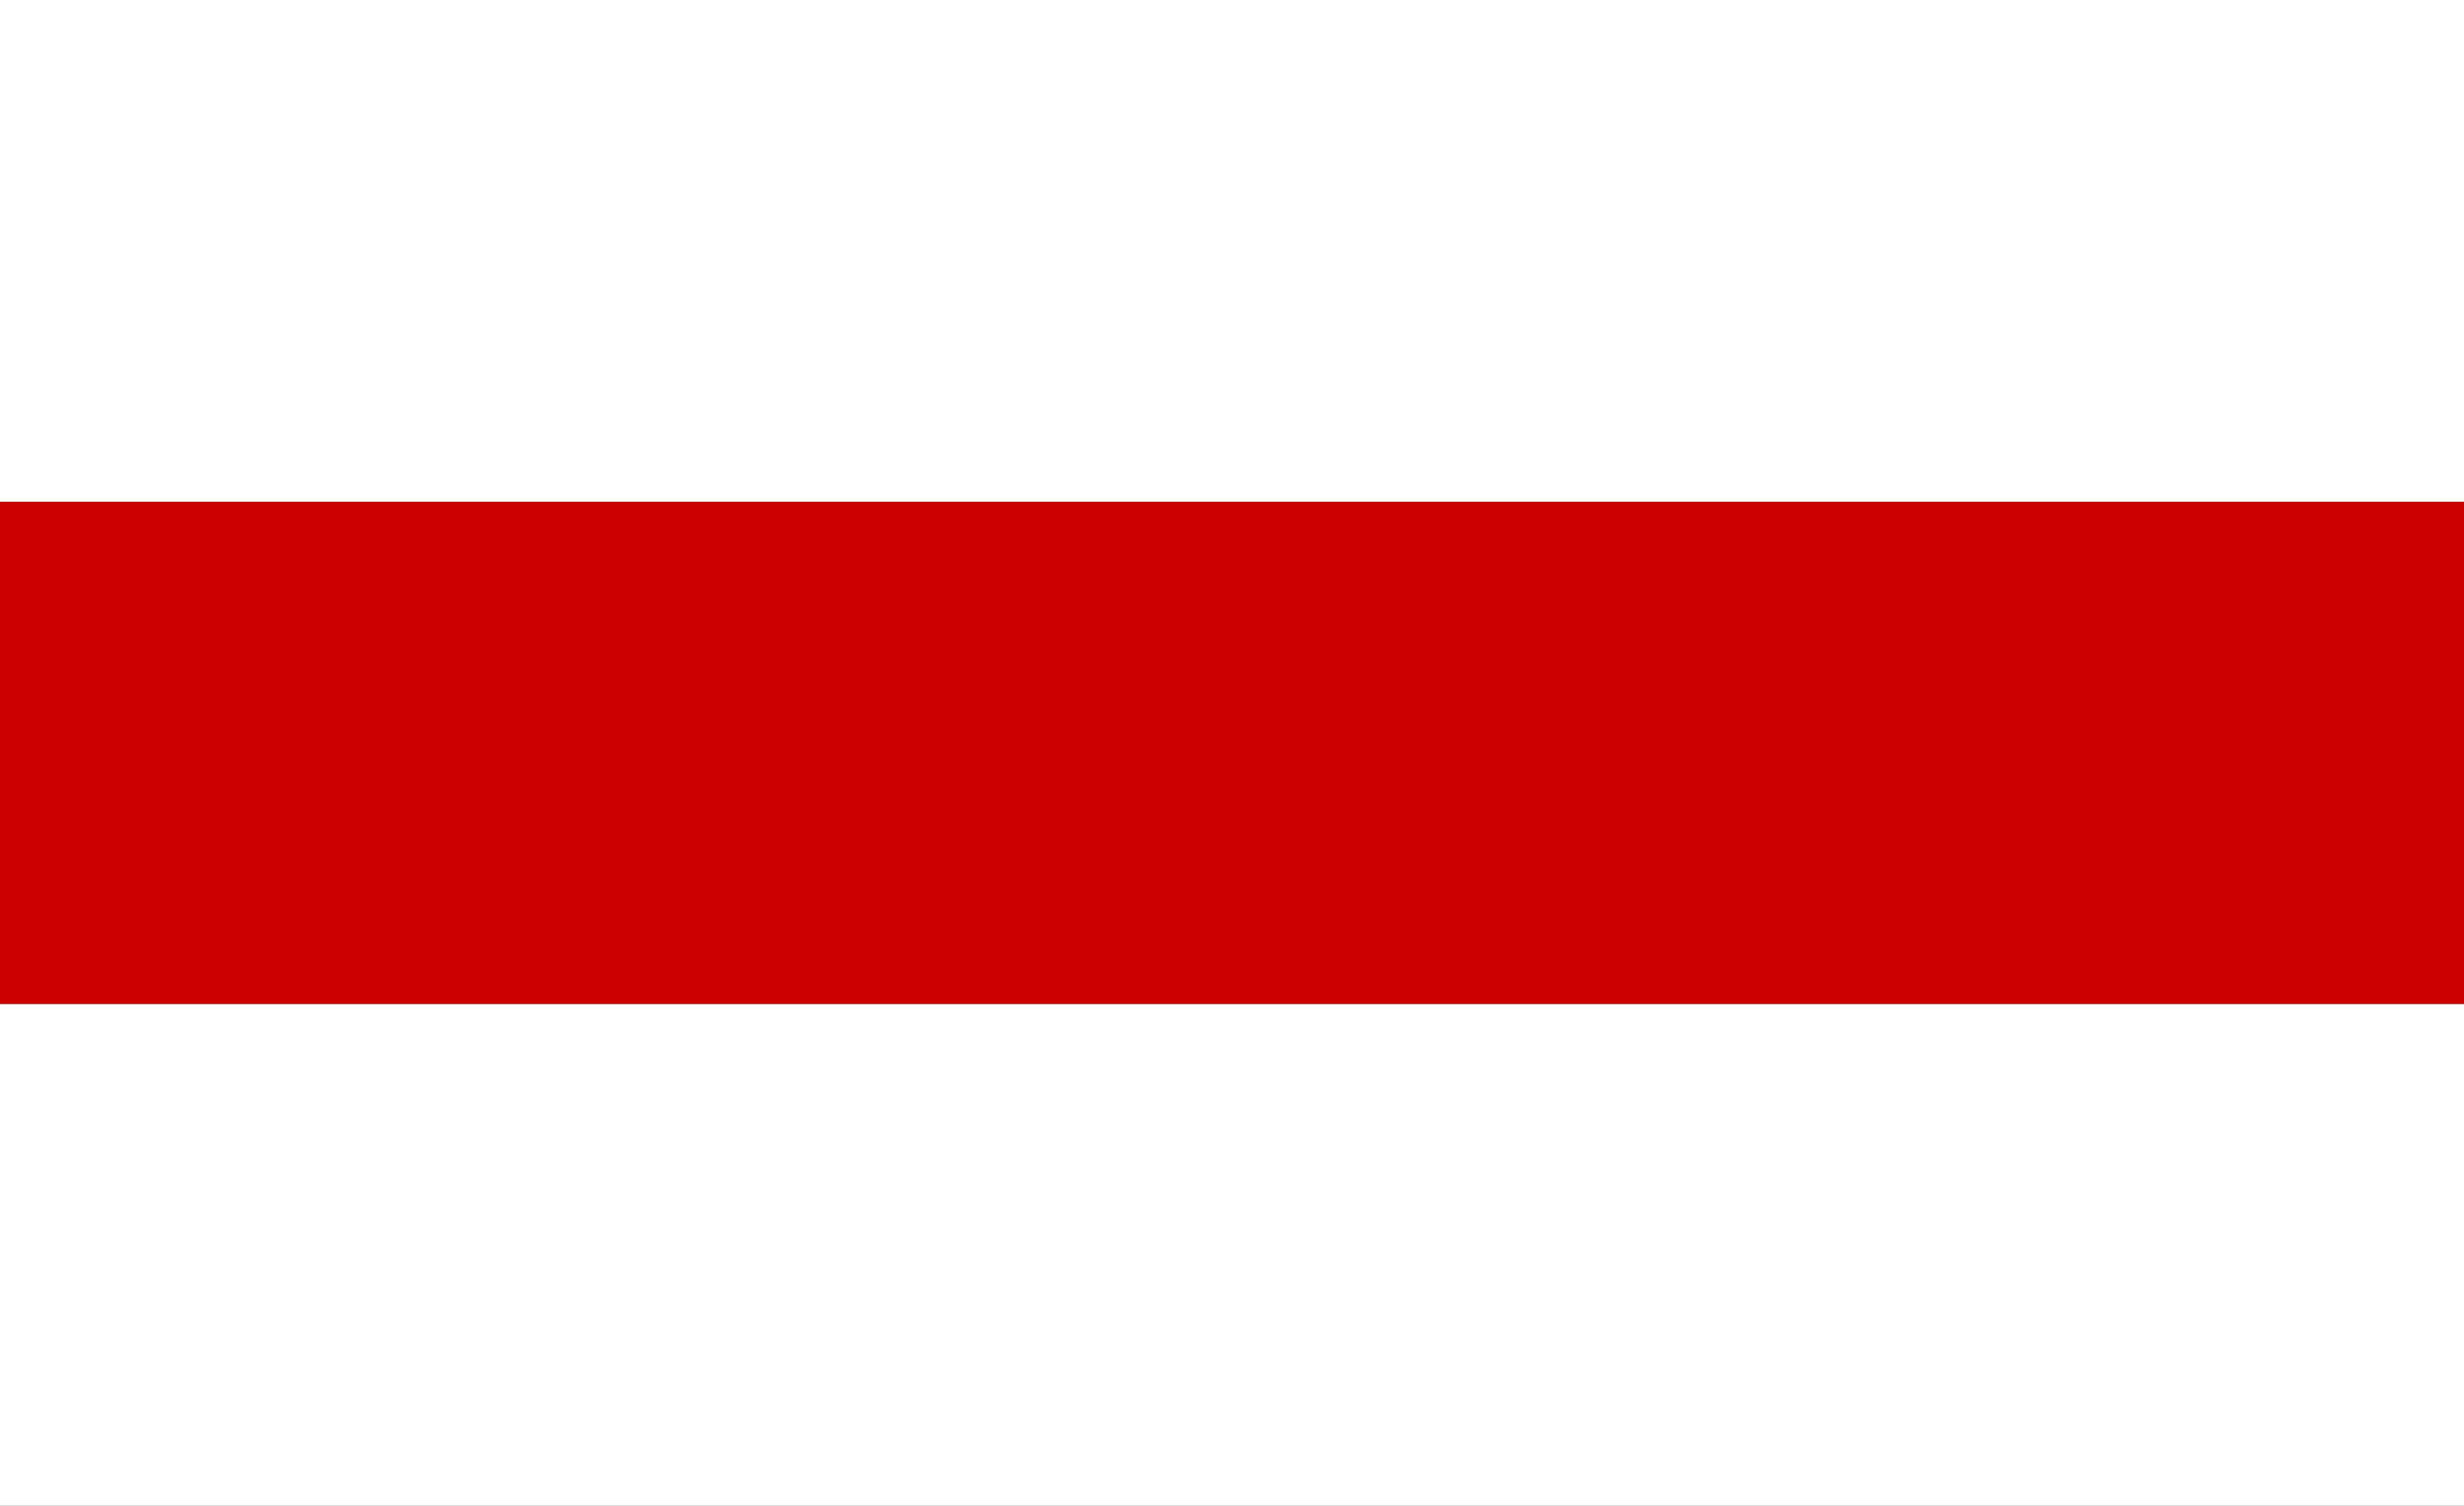 <svg width="180" height="110" viewBox="0 0 180 110" fill="none" xmlns="http://www.w3.org/2000/svg">
<rect x="0" y="0" width="180" height="110" fill="#333333" stroke="none"/>
<rect width="180" height="36.667" fill="white"/>
<rect y="73.333" width="180" height="36.667" fill="white"/>
<rect y="36.667" width="180" height="36.667" fill="#CC0000"/>
</svg>
